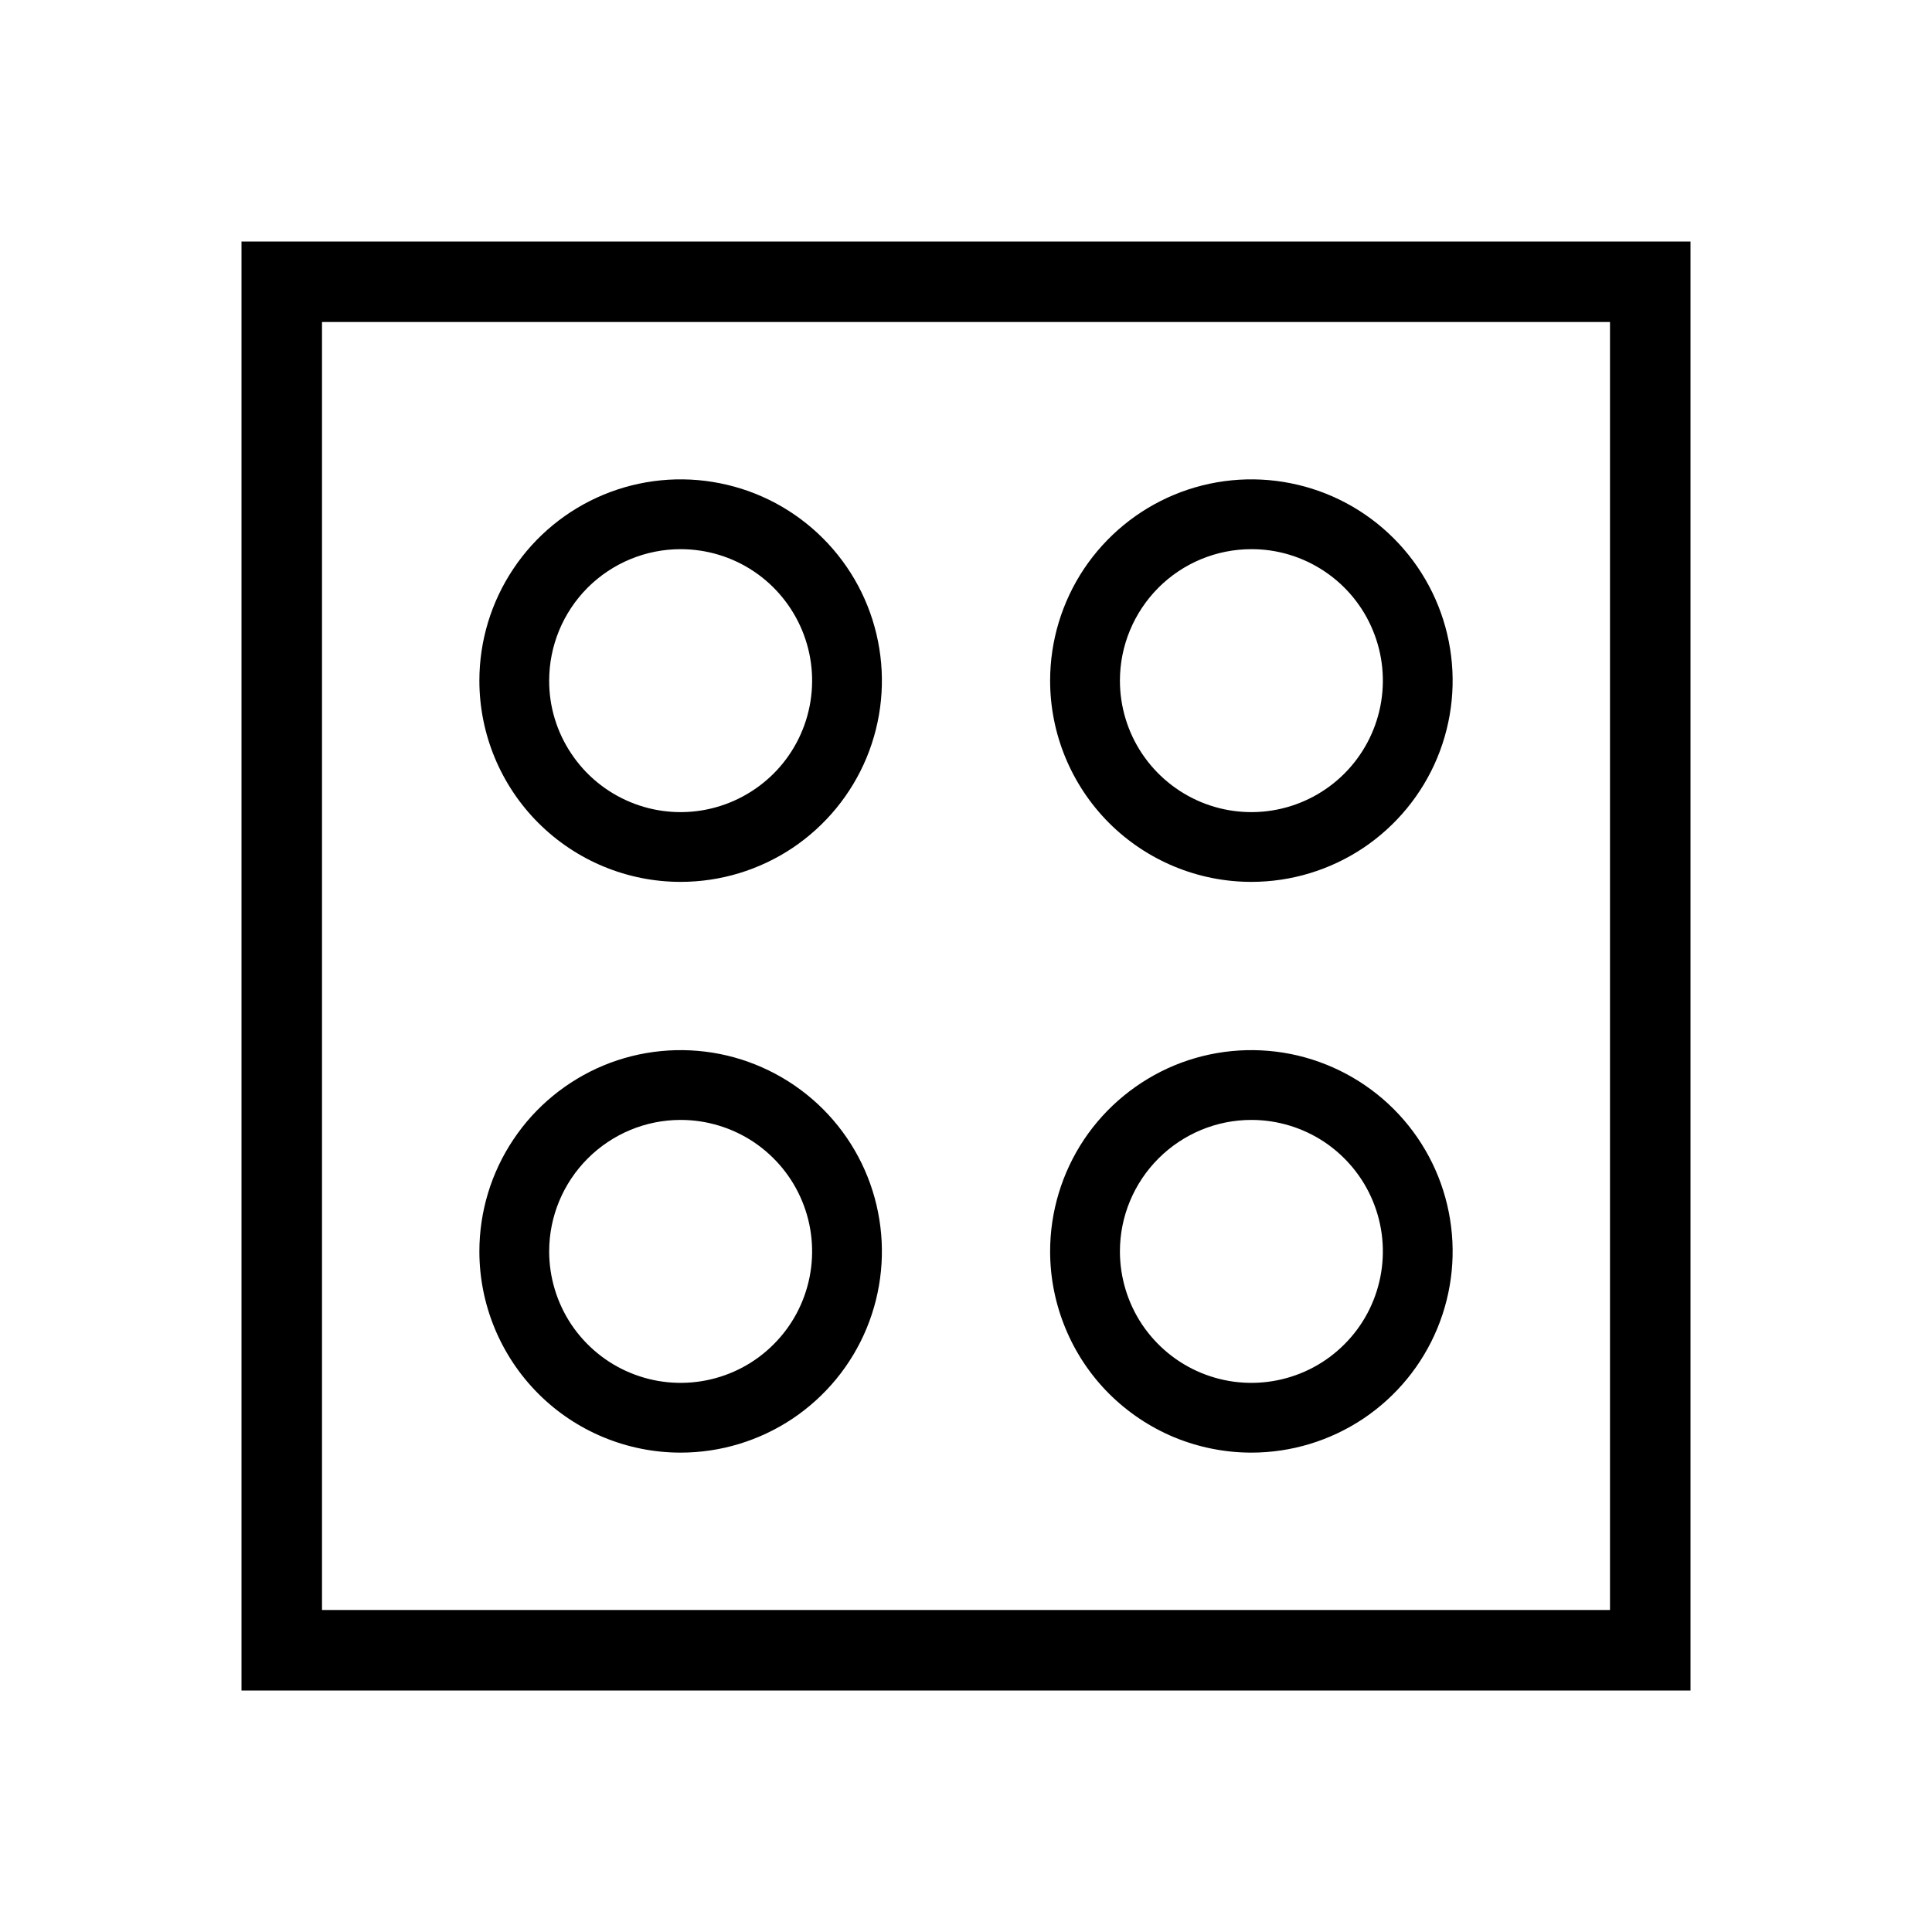 <svg width="24" height="24" viewBox="0 0 24 24" fill="none" xmlns="http://www.w3.org/2000/svg">
<path d="M3 3V21H21V3H3ZM20 20H4V4H20V20ZM15.545 10.955C16.04 10.955 16.523 10.808 16.934 10.534C17.345 10.259 17.666 9.868 17.855 9.412C18.044 8.955 18.094 8.452 17.997 7.967C17.901 7.482 17.663 7.037 17.313 6.687C16.963 6.337 16.518 6.099 16.033 6.003C15.548 5.906 15.045 5.956 14.588 6.145C14.132 6.334 13.741 6.655 13.466 7.066C13.192 7.477 13.045 7.96 13.045 8.455C13.045 9.118 13.309 9.754 13.777 10.223C14.246 10.691 14.882 10.955 15.545 10.955ZM15.545 6.822C15.868 6.821 16.184 6.917 16.453 7.097C16.721 7.276 16.931 7.531 17.054 7.83C17.178 8.128 17.21 8.457 17.147 8.774C17.084 9.09 16.929 9.381 16.7 9.61C16.472 9.838 16.181 9.994 15.864 10.057C15.547 10.12 15.219 10.088 14.92 9.964C14.622 9.84 14.367 9.631 14.187 9.362C14.008 9.094 13.912 8.778 13.912 8.455C13.912 8.022 14.085 7.607 14.391 7.3C14.697 6.994 15.112 6.822 15.545 6.822ZM8.455 10.955C8.95 10.955 9.433 10.808 9.844 10.534C10.255 10.259 10.576 9.868 10.765 9.412C10.954 8.955 11.004 8.452 10.907 7.967C10.811 7.482 10.573 7.037 10.223 6.687C9.873 6.337 9.428 6.099 8.943 6.003C8.458 5.906 7.955 5.956 7.498 6.145C7.042 6.334 6.651 6.655 6.377 7.066C6.102 7.477 5.955 7.96 5.955 8.455C5.955 9.118 6.219 9.754 6.687 10.222C7.156 10.691 7.792 10.955 8.455 10.955H8.455ZM8.455 6.822C8.778 6.822 9.094 6.917 9.363 7.097C9.631 7.276 9.84 7.532 9.964 7.83C10.088 8.129 10.12 8.457 10.057 8.774C9.994 9.091 9.838 9.382 9.61 9.61C9.381 9.838 9.09 9.994 8.773 10.057C8.457 10.12 8.128 10.088 7.83 9.964C7.531 9.84 7.276 9.631 7.097 9.362C6.917 9.094 6.821 8.778 6.822 8.455C6.822 8.022 6.994 7.607 7.3 7.3C7.607 6.994 8.022 6.822 8.455 6.822H8.455ZM8.455 18.045C8.95 18.045 9.433 17.898 9.844 17.624C10.255 17.349 10.576 16.959 10.765 16.502C10.954 16.045 11.004 15.542 10.907 15.057C10.811 14.572 10.573 14.127 10.223 13.777C9.873 13.428 9.428 13.19 8.943 13.093C8.458 12.997 7.955 13.046 7.498 13.235C7.042 13.425 6.651 13.745 6.377 14.156C6.102 14.567 5.955 15.051 5.955 15.545C5.955 16.208 6.219 16.844 6.687 17.313C7.156 17.782 7.792 18.045 8.455 18.045H8.455ZM8.455 13.912C8.778 13.912 9.094 14.008 9.363 14.187C9.631 14.367 9.841 14.622 9.964 14.92C10.088 15.219 10.12 15.547 10.057 15.864C9.994 16.181 9.839 16.472 9.61 16.7C9.382 16.929 9.091 17.084 8.774 17.147C8.457 17.21 8.129 17.178 7.83 17.054C7.532 16.931 7.277 16.721 7.097 16.453C6.918 16.184 6.822 15.868 6.822 15.545C6.822 15.112 6.995 14.697 7.301 14.391C7.607 14.085 8.022 13.912 8.455 13.912H8.455ZM15.545 18.045C16.04 18.045 16.523 17.898 16.934 17.624C17.345 17.349 17.666 16.959 17.855 16.502C18.044 16.045 18.094 15.542 17.997 15.057C17.901 14.572 17.663 14.127 17.313 13.777C16.963 13.428 16.518 13.19 16.033 13.093C15.548 12.997 15.045 13.046 14.588 13.235C14.132 13.425 13.741 13.745 13.466 14.156C13.192 14.567 13.045 15.051 13.045 15.545C13.045 15.873 13.11 16.198 13.236 16.502C13.361 16.805 13.545 17.081 13.777 17.313C14.01 17.545 14.285 17.729 14.588 17.855C14.892 17.98 15.217 18.045 15.545 18.045ZM15.545 13.912C15.868 13.912 16.184 14.008 16.453 14.187C16.721 14.367 16.931 14.622 17.054 14.92C17.178 15.219 17.21 15.547 17.147 15.864C17.084 16.181 16.929 16.472 16.7 16.7C16.472 16.929 16.181 17.084 15.864 17.147C15.547 17.21 15.219 17.178 14.92 17.054C14.622 16.931 14.367 16.721 14.187 16.453C14.008 16.184 13.912 15.868 13.912 15.545C13.912 15.112 14.085 14.697 14.391 14.391C14.697 14.085 15.112 13.912 15.545 13.912Z" fill="black"/>
</svg>
